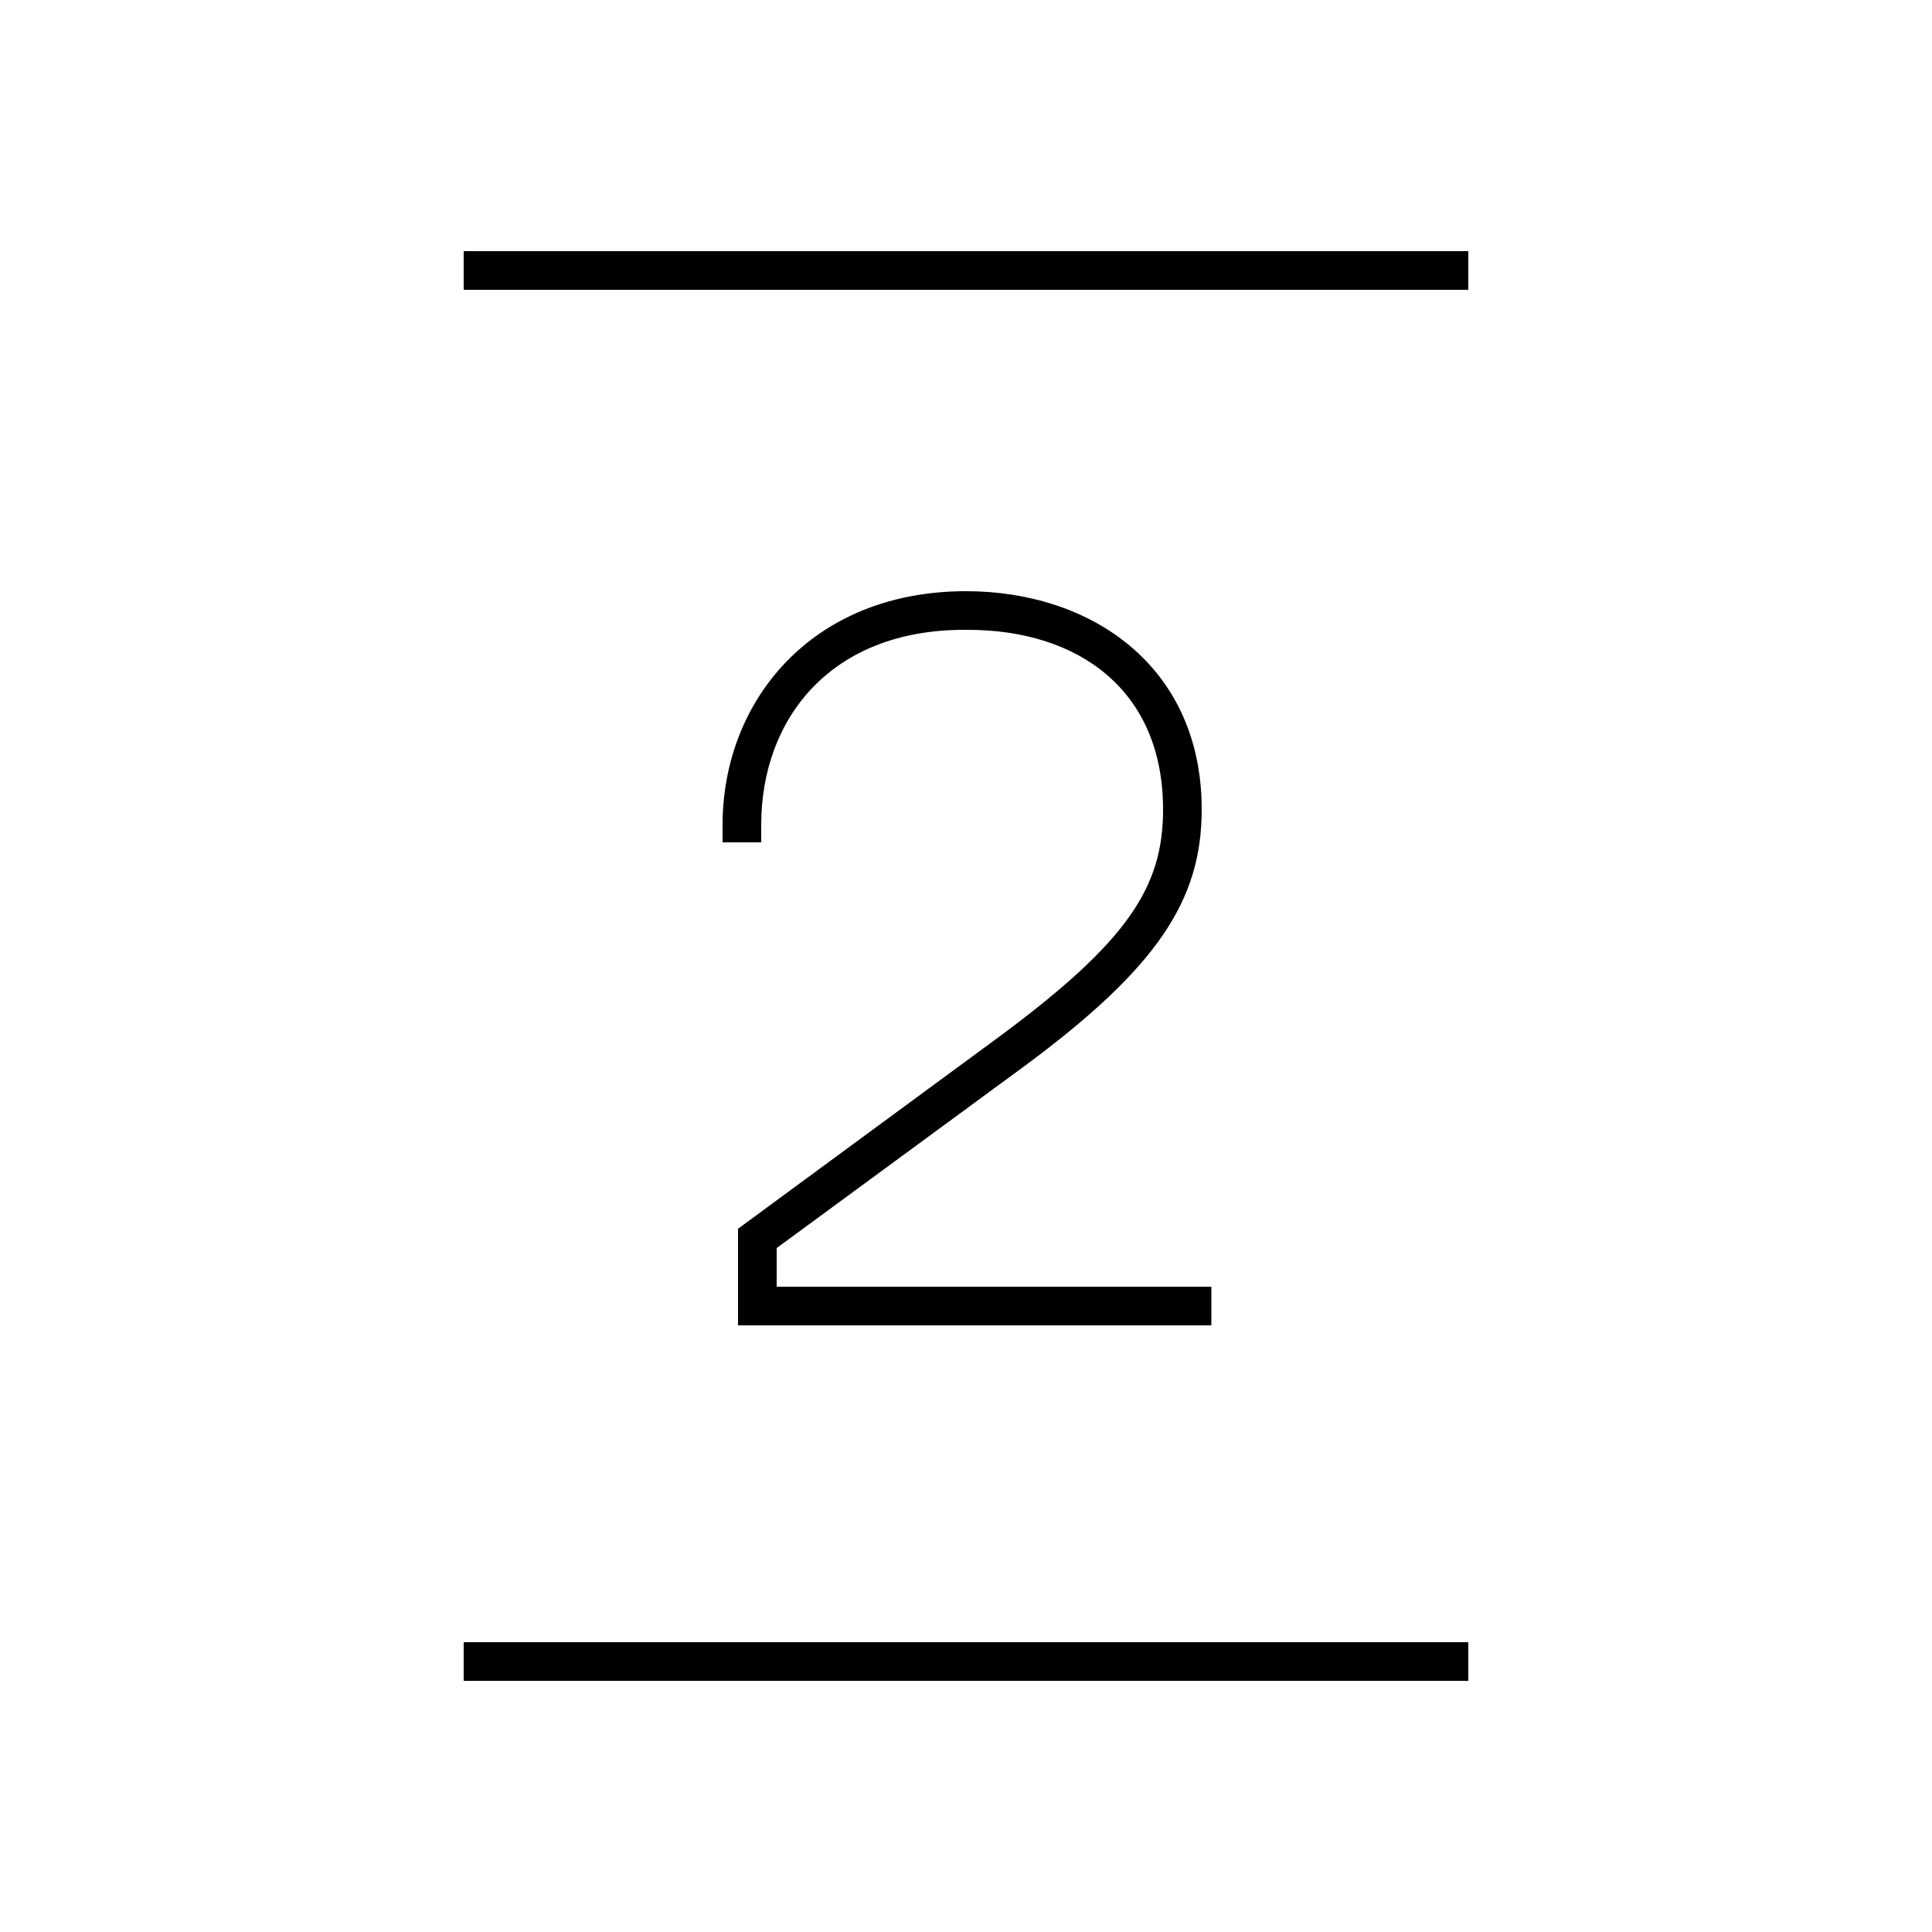 <svg width="24" height="24" viewBox="0 0 24 24" fill="none" xmlns="http://www.w3.org/2000/svg">
<path d="M9.168 16.464H15.048V15.984H9.648V15.504L12.72 13.248C14.376 12.024 14.928 11.184 14.928 10.056C14.928 8.28 13.56 7.344 12 7.344C10.08 7.344 8.976 8.712 8.976 10.248V10.464H9.456V10.248C9.456 8.928 10.32 7.824 11.976 7.824H12.024C13.392 7.824 14.448 8.568 14.448 10.056C14.448 11.016 14.016 11.688 12.432 12.864L9.168 15.264V16.464ZM5.76 20.88H18.24V20.4H5.76V20.88ZM5.76 3.6H18.24V3.12H5.76V3.6Z" fill="black"/>
</svg>
